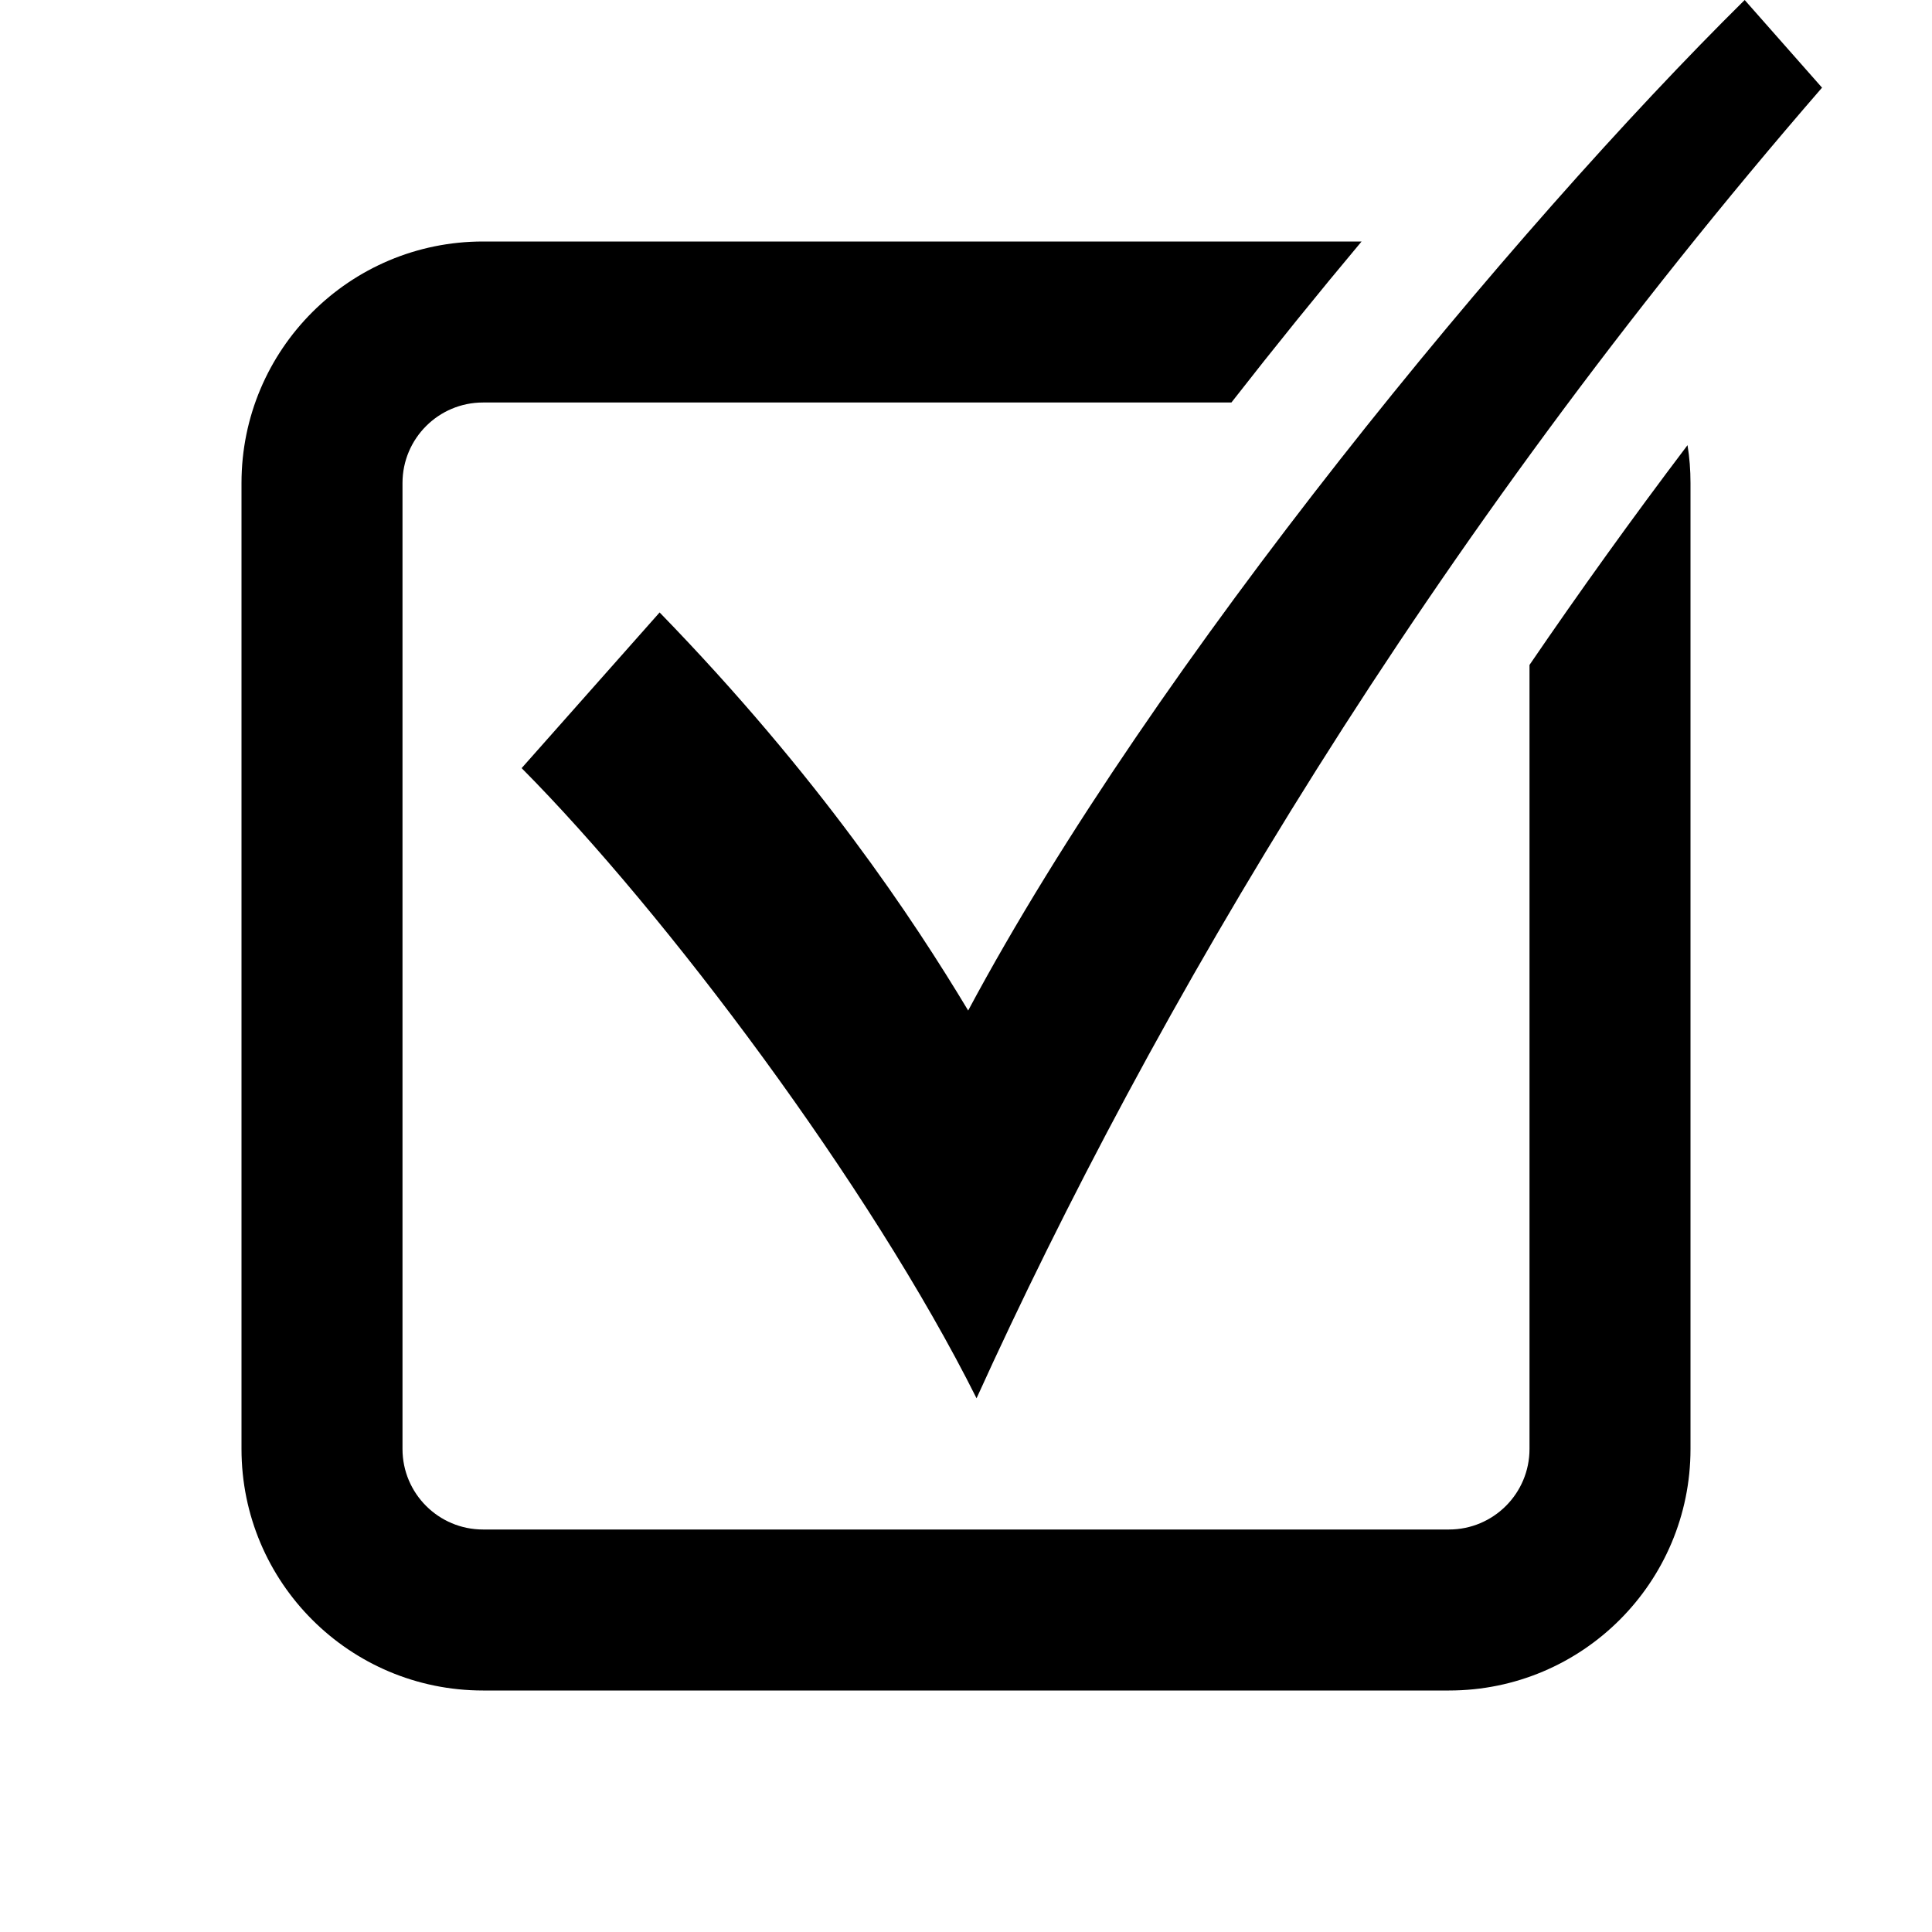 <svg width="24" height="24" viewBox="0 0 24 24" fill="none" xmlns="http://www.w3.org/2000/svg">
<path fill-rule="evenodd" clip-rule="evenodd" d="M12.131 17.37C10.811 14.73 8.263 11.337 6.48 9.542L8.194 7.608C10.174 9.646 11.344 11.418 12.027 12.553C14.343 8.222 18.801 2.837 21.673 0L22.634 1.089C17.724 6.751 14.308 12.576 12.131 17.37ZM19 18V8.26C19.617 7.356 20.271 6.444 20.963 5.53C20.988 5.683 21 5.84 21 6V18C21 19.657 19.657 21 18 21H6C4.343 21 3 19.657 3 18V6C3 4.343 4.343 3 6 3H16.914C16.376 3.642 15.833 4.313 15.297 5H6C5.448 5 5 5.448 5 6V18C5 18.552 5.448 19 6 19H18C18.552 19 19 18.552 19 18Z" fill="black"/>
</svg>
